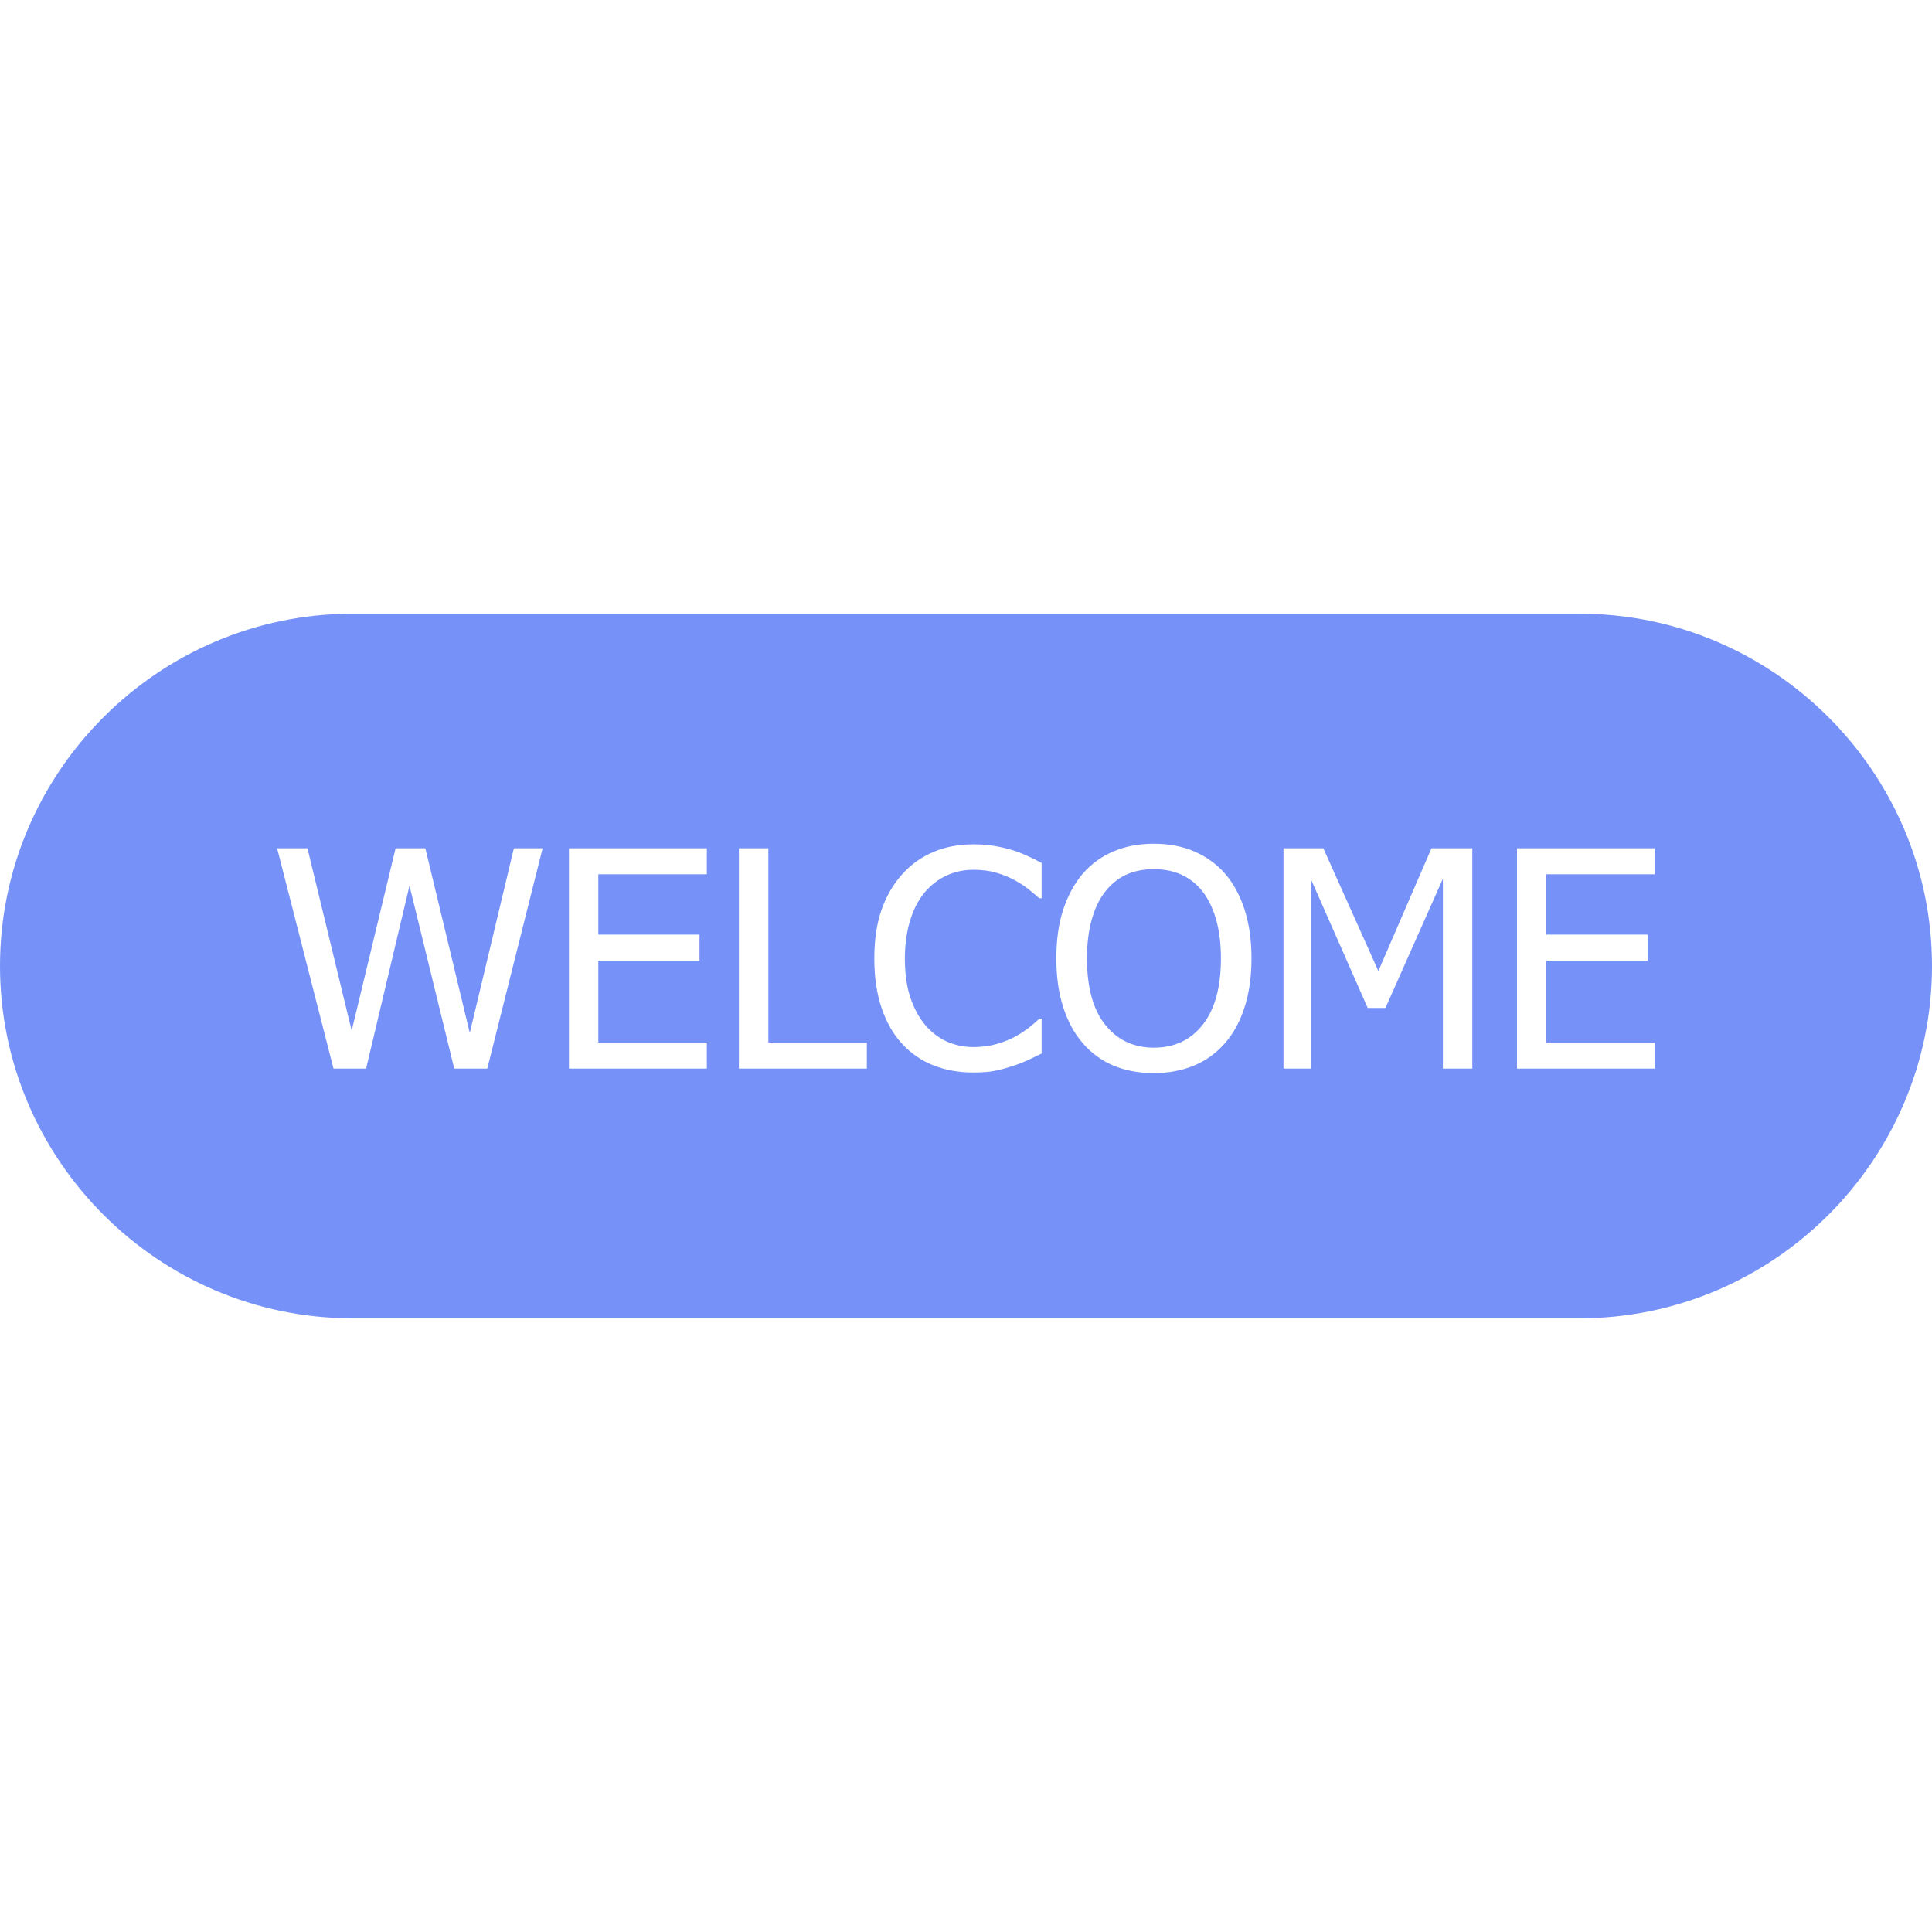 <?xml version="1.0" encoding="UTF-8"?>
<!DOCTYPE svg PUBLIC "-//W3C//DTD SVG 1.1//EN" "http://www.w3.org/Graphics/SVG/1.1/DTD/svg11.dtd">
<!-- Creator: CorelDRAW 2018 (64-Bit) -->
<svg xmlns="http://www.w3.org/2000/svg" xml:space="preserve" width="256px" height="256px" version="1.1" style="shape-rendering:geometricPrecision; text-rendering:geometricPrecision; image-rendering:optimizeQuality; fill-rule:evenodd; clip-rule:evenodd"
viewBox="0 0 256 256"
 xmlns:xlink="http://www.w3.org/1999/xlink">
 <defs>
  <style type="text/css">
   <![CDATA[
    .str0 {stroke:#7692F9;stroke-width:0.1;stroke-miterlimit:22.926}
    .fil1 {fill:#5B5B5B}
    .fil2 {fill:#009846}
    .fil3 {fill:#7692F9}
    .fil0 {fill:#E63A3A}
   ]]>
  </style>
 </defs>
 <g id="Слой_x0020_1">
  <path class="fil0" d="M-194.31 -417.21c15.98,-0.09 16.34,-0.08 16.5,0.11 0.16,0.19 0.13,0.57 0.13,12.32 0,11.76 0.03,34.9 -0.01,47.15 -0.04,12.25 -0.15,13.61 -0.65,15.22 -0.49,1.6 -1.37,3.46 -2.74,5.32 -1.37,1.86 -3.24,3.72 -5.05,5.02 -1.8,1.3 -3.55,2.02 -5.1,2.46 -1.55,0.43 -2.9,0.58 -4.23,0.65 -1.33,0.08 -2.63,0.1 -15.63,0.17 -12.99,0.06 -37.69,0.19 -50.09,0.24 -12.38,0.07 -12.46,0.06 -12.5,0 -0.04,-0.06 -0.04,-0.17 -0.04,-14.83 0,-14.65 0,-43.86 0,-58.51 0,-14.65 0,-14.74 0.05,-14.79 0.04,-0.04 0.13,-0.04 15.97,-0.14 15.83,-0.1 47.42,-0.29 63.39,-0.39zm-190.75 1.11c-15.97,0.09 -16.33,0.09 -16.5,0.29 -0.16,0.19 -0.12,0.57 -0.12,12.32 0,11.76 -0.04,34.9 0,47.15 0.04,12.25 0.16,13.61 0.65,15.21 0.5,1.6 1.38,3.45 2.75,5.29 1.37,1.85 3.23,3.69 5.04,4.97 1.81,1.28 3.55,1.98 5.1,2.4 1.55,0.42 2.91,0.55 4.24,0.61 1.32,0.06 2.62,0.07 15.62,-0.01 13,-0.07 37.7,-0.22 50.09,-0.29 12.39,-0.08 12.46,-0.08 12.5,-0.14 0.04,-0.06 0.05,-0.17 0.05,-14.83 0,-14.66 0,-43.86 0,-58.51 -0.01,-14.65 -0.01,-14.74 -0.05,-14.79 -0.05,-0.05 -0.13,-0.05 -15.97,0.03 -15.84,0.08 -47.43,0.22 -63.4,0.3zm14.94 -17.36c-37.3,0.24 -39.47,0.32 -41.24,-0.24 -1.77,-0.55 -3.12,-1.74 -4.1,-3.24 -0.99,-1.49 -1.59,-3.28 -1.89,-7.71 -0.31,-4.43 -0.31,-11.49 -0.31,-18.85 0,-7.37 0,-15.03 0.17,-20.24 0.17,-5.21 0.5,-7.96 1.32,-10.33 0.82,-2.37 2.12,-4.35 3.7,-5.98 1.57,-1.62 3.42,-2.89 5.97,-3.56 2.55,-0.67 5.81,-0.75 9.95,-0.7 4.15,0.05 9.19,0.24 12.23,0.23 3.04,-0.01 4.09,-0.21 4.47,-0.98 0.38,-0.76 0.09,-2.09 -0.57,-3.51 -0.66,-1.42 -1.69,-2.93 -2.42,-4.97 -0.73,-2.05 -1.17,-4.64 -1.71,-7.82 -0.54,-3.19 -1.19,-6.97 -0.26,-11.62 0.93,-4.65 3.44,-10.17 6.1,-15.1 2.67,-4.92 5.5,-9.25 9.28,-13.1 3.78,-3.85 8.51,-7.23 12.32,-9.41 3.81,-2.17 6.69,-3.14 9.48,-3.73 2.79,-0.58 5.49,-0.77 9.17,-0.59 3.68,0.19 8.33,0.77 12.39,2.14 4.05,1.37 7.5,3.53 11.37,6.25 3.86,2.72 8.16,5.99 11.2,9.1 3.05,3.11 4.86,6.06 6.69,8.65 1.83,2.59 3.69,4.81 5.04,6.69 1.35,1.89 2.19,3.44 3.27,3.05 1.07,-0.4 2.37,-2.74 4.8,-6.17 2.42,-3.42 5.96,-7.93 10.37,-12.25 4.42,-4.32 9.7,-8.45 14.4,-11.34 4.69,-2.89 8.8,-4.54 12.12,-5.54 3.31,-0.99 5.82,-1.31 9.73,-1.07 3.91,0.25 9.22,1.08 13.49,2.56 4.27,1.48 7.5,3.61 10.64,6.12 3.14,2.5 6.2,5.38 8.98,9.01 2.78,3.63 5.29,8.01 6.96,12.08 1.66,4.07 2.48,7.82 2.92,10.87 0.44,3.05 0.51,5.4 0.37,8.49 -0.15,3.1 -0.5,6.93 -1.1,9.98 -0.59,3.05 -1.44,5.31 -2.23,6.91 -0.8,1.6 -1.54,2.53 -1.28,3.16 0.27,0.62 1.54,0.94 5.71,1.09 4.17,0.15 11.23,0.13 16.18,1.07 4.96,0.94 7.81,2.84 9.77,5.12 1.96,2.28 3.03,4.93 3.74,6.97 0.71,2.04 1.05,3.46 1.19,11.27 0.14,7.81 0.06,22.02 0.06,29.87 0,7.86 0.08,9.37 -0.44,10.76 -0.51,1.39 -1.62,2.65 -2.97,3.54 -1.36,0.89 -2.96,1.41 -6.81,1.68 -3.86,0.28 -9.97,0.31 -49.23,0.53 -39.27,0.22 -111.69,0.62 -148.99,0.86zm11.65 -83.04c-0.6,-1.67 -1.49,-3.61 -1.97,-6.33 -0.48,-2.72 -0.53,-6.23 0.12,-9.36 0.65,-3.13 2.01,-5.89 4.39,-8.45 2.37,-2.56 5.77,-4.91 8.66,-6.45 2.89,-1.54 5.28,-2.27 7.79,-2.33 2.51,-0.06 5.15,0.55 8.36,2.45 3.22,1.9 7.02,5.08 10.74,9.01 3.72,3.93 7.36,8.61 10.33,12.92 2.97,4.31 5.28,8.25 7.19,11.25 1.9,3 3.39,5.05 4.31,6.44 0.92,1.39 1.28,2.1 -0.39,2.45 -1.67,0.36 -5.37,0.35 -13.33,0.41 -7.97,0.06 -20.22,0.18 -27.39,0.07 -7.16,-0.11 -9.26,-0.46 -11.35,-1.76 -2.09,-1.31 -4.18,-3.57 -5.37,-5.41 -1.2,-1.83 -1.49,-3.23 -2.09,-4.91zm77.87 10.89c-0.45,-0.63 -0.37,-1.88 0.83,-3.84 1.19,-1.95 3.5,-4.59 6.42,-8.35 2.92,-3.76 6.45,-8.63 10.06,-13.15 3.61,-4.53 7.3,-8.71 10.52,-11.61 3.22,-2.91 5.96,-4.54 8.47,-5.65 2.51,-1.1 4.79,-1.68 7.25,-1.56 2.46,0.12 5.09,0.94 7.87,2.51 2.79,1.58 5.72,3.89 7.74,6.41 2.02,2.52 3.14,5.24 3.87,7.76 0.73,2.53 1.09,4.86 0.68,7.71 -0.41,2.84 -1.57,6.2 -3.09,8.84 -1.53,2.65 -3.4,4.57 -5.27,6.3 -1.87,1.73 -3.75,3.27 -5.39,4.12 -1.64,0.84 -3.06,1 -10.94,1.07 -7.89,0.08 -22.25,0.07 -29.92,0.06 -7.67,0 -8.65,0 -9.1,-0.62z"/>
  <g id="_2794604014432">
   <path class="fil1" d="M192.25 -500.52l88.43 0c19.47,0 35.39,15.93 35.39,35.39l0 80.62c0,19.47 -15.92,35.4 -35.39,35.4l-88.43 0c-19.47,0 -35.4,-15.93 -35.4,-35.4l0 -80.62c0,-19.46 15.93,-35.39 35.4,-35.39zm-5.49 -9.4l99.4 0c21.89,0 39.8,17.91 39.8,39.79l0 90.63c0,21.88 -17.91,39.79 -39.8,39.79l-99.4 0c-21.88,0 -39.79,-17.91 -39.79,-39.79l0 -90.63c0,-21.88 17.91,-39.79 39.79,-39.79z"/>
   <path class="fil2" d="M221.77 -368.48c1,-0.04 2.11,-0.86 3.58,-2.07 1.48,-1.21 3.3,-2.81 5.59,-5.27 2.3,-2.46 5.05,-5.78 8.48,-9.36 3.43,-3.59 7.53,-7.45 12.3,-12.13 4.77,-4.69 118.38,-119.82 122.69,-124 4.32,-4.17 7.5,-7 10.29,-9.75 2.78,-2.75 5.17,-5.41 6.94,-7.3 1.78,-1.9 2.96,-3.01 3.68,-4.35 0.71,-1.35 0.97,-2.91 0.44,-4.43 -0.53,-1.52 -1.85,-2.99 -3.6,-4.75 -1.75,-1.76 -3.93,-3.81 -5.86,-5.65 -1.93,-1.85 -3.61,-3.49 -5.21,-4.39 -1.6,-0.9 -3.13,-1.07 -4.79,-0.14 -1.66,0.93 -3.44,2.96 -10.74,10.59 -7.29,7.63 -128.26,130.48 -135.21,137.63 -6.95,7.16 -8.05,8.24 -9.09,8.09 -1.05,-0.15 -2.03,-1.53 -5.18,-4.87 -3.15,-3.35 -48.86,-48.86 -52.16,-52.05 -3.3,-3.2 -4.58,-4.28 -6.05,-4.2 -1.47,0.07 -3.13,1.3 -5.96,3.86 -2.82,2.56 -6.81,6.46 -9.12,8.91 -2.32,2.45 -2.98,3.45 -2.68,4.7 0.3,1.25 1.55,2.74 8.13,9.32 6.57,6.59 58.88,58.47 65.27,64.69 6.39,6.21 7.26,6.95 8.26,6.92z"/>
  </g>
  <path class="fil3 str0" d="M351.26 -433.45c0.04,-5.12 0.04,-8.73 0.99,-11.56 0.96,-2.84 2.88,-4.9 4.38,-5.93 1.51,-1.03 2.62,-1.03 9.19,-1.09 6.57,-0.07 18.61,-0.19 25.57,-0.27 6.95,-0.07 8.83,-0.09 9.84,-1.02 1.01,-0.93 1.16,-2.77 1.23,-7.27 0.08,-4.48 0.08,-11.63 0.34,-15.97 0.25,-4.34 0.77,-5.89 1.87,-6.96 1.11,-1.06 2.8,-1.65 4.68,-1.54 1.87,0.11 3.94,0.92 13.36,8.72 9.42,7.8 26.21,22.6 35.45,30.81 9.24,8.21 10.93,9.83 11.81,11.38 0.89,1.54 0.96,3.01 0.59,4.38 -0.36,1.36 -1.17,2.61 -2.76,4.27 -1.58,1.65 -3.94,3.71 -12.66,11.74 -8.73,8.02 -23.82,22.01 -32.25,29.45 -8.43,7.43 -10.19,8.31 -11.78,8.46 -1.58,0.15 -2.98,-0.44 -4.3,-1.21 -1.33,-0.78 -2.58,-1.73 -3.31,-6.77 -0.74,-5.05 -0.96,-14.18 -1.07,-19.18 -0.11,-5.01 -0.11,-5.89 -1.81,-6.34 -1.69,-0.44 -5.08,-0.44 -12.22,-0.44 -7.14,0 -18.04,0 -24.59,-0.33 -6.55,-0.33 -8.76,-0.99 -10.16,-1.88 -1.4,-0.88 -1.98,-1.98 -2.24,-5.85 -0.26,-3.86 -0.18,-10.49 -0.15,-15.6zm101.62 -40.38c-5.37,-4.93 -10.75,-9.87 -16.12,-14.8 0.06,-10.75 0.13,-21.5 0.2,-32.24 0,-0.95 -0.13,-3.08 0.32,-6.12 0.55,-3.78 4.1,-6.73 5.07,-7.44 0.48,-0.36 2.36,-1.9 6.09,-2.45 3.36,-0.5 8.57,-0.02 9.85,-0.03 12.55,-0.1 25.1,-0.21 37.65,-0.31 0,5.71 0,11.41 0,17.12 -12.58,0 -25.17,0 -37.76,0 -1.29,0.26 -2.58,0.51 -3.87,0.77 -0.37,2.28 -0.74,4.57 -1.1,6.85 -0.11,12.88 -0.22,25.76 -0.33,38.65zm-0.29 85.15c-5.37,4.93 -10.75,9.87 -16.12,14.8 0.07,10.75 0.13,21.49 0.2,32.24 0,0.94 -0.13,3.08 0.31,6.12 0.55,3.78 4.11,6.73 5.08,7.44 0.49,0.35 2.36,1.9 6.09,2.45 3.37,0.5 8.57,0.02 9.85,0.03 12.55,0.1 25.1,0.2 37.65,0.3 0,-5.7 0,-11.41 0,-17.11 -12.59,0 -25.17,0 -37.76,0 -1.29,-0.26 -2.58,-0.52 -3.87,-0.77 -0.36,-2.29 -0.73,-4.57 -1.1,-6.85 -0.11,-12.88 -0.22,-25.77 -0.33,-38.65zm55.51 -162.52c1.14,-1.14 3.8,-2.97 7.22,-3.25 2.74,-0.23 6.27,0.94 7.67,1.3 23.34,5.94 46.67,11.89 70.01,17.84 0.85,0.22 5.02,1.16 7.46,1.91 4.79,1.47 5.84,2.94 6.55,8.18 0.36,2.68 0.16,6.5 0.16,7.9 -0.14,56.02 -0.28,112.04 -0.41,168.07 -0.01,4.75 0.4,13.46 -2.32,17.38 -0.86,1.23 -1.68,3.16 -4.84,4.5 -2.83,1.2 -7.97,1.86 -9.52,2.19 -18.98,4.02 -38.32,9.59 -57.32,13.74 -1.54,0.34 -8.83,1.35 -12.82,1.86 -5.92,0.77 -8.9,0.96 -10.01,0.51 -6.85,-2.83 -5.23,-12.46 -5.24,-18.7 -0.14,-69.43 -0.28,-138.85 -0.42,-208.28 0,-1.31 -0.33,-6.24 0.51,-9.61 0.82,-3.29 2.81,-5.03 3.32,-5.54zm21.8 115.09c4.72,0 8.56,5.99 8.56,13.37 0,7.38 -3.84,13.36 -8.56,13.36 -4.73,0 -8.56,-5.98 -8.56,-13.36 0,-7.38 3.83,-13.37 8.56,-13.37z"/>
  <path class="fil3" d="M46.68 81.32l162.64 0c25.67,0 46.68,21 46.68,46.68l0 0c0,25.68 -21.01,46.68 -46.68,46.68l-162.64 0c-25.67,0 -46.68,-21 -46.68,-46.68l0 0c0,-25.68 21.01,-46.68 46.68,-46.68zm25.22 31.08l-7.33 29.19 -4.38 0 -5.93 -24.23 -5.75 24.23 -4.32 0 -7.47 -29.19 4.02 0 5.86 24.17 5.82 -24.17 3.94 0 5.89 24.47 5.84 -24.47 3.81 0zm3.49 29.19l0 -29.19 18.27 0 0 3.45 -14.38 0 0 7.99 13.41 0 0 3.46 -13.41 0 0 10.84 14.38 0 0 3.45 -18.27 0zm39.47 0l-16.95 0 0 -29.19 3.9 0 0 25.74 13.05 0 0 3.45zm14.07 0.52c-1.9,0 -3.66,-0.32 -5.26,-0.95 -1.6,-0.64 -2.99,-1.6 -4.15,-2.87 -1.17,-1.26 -2.07,-2.85 -2.71,-4.74 -0.64,-1.9 -0.96,-4.07 -0.96,-6.53 0,-2.44 0.31,-4.57 0.93,-6.38 0.62,-1.82 1.53,-3.4 2.72,-4.75 1.16,-1.3 2.54,-2.3 4.14,-2.98 1.59,-0.69 3.38,-1.03 5.36,-1.03 0.97,0 1.9,0.07 2.75,0.21 0.86,0.15 1.65,0.33 2.38,0.55 0.63,0.19 1.28,0.44 1.93,0.74 0.66,0.29 1.31,0.61 1.96,0.97l0 4.67 -0.32 0c-0.34,-0.3 -0.77,-0.68 -1.31,-1.11 -0.53,-0.44 -1.19,-0.87 -1.96,-1.29 -0.74,-0.4 -1.55,-0.73 -2.43,-0.98 -0.88,-0.26 -1.89,-0.39 -3.04,-0.39 -1.24,0 -2.42,0.25 -3.53,0.76 -1.11,0.51 -2.08,1.26 -2.91,2.24 -0.83,1 -1.47,2.24 -1.93,3.74 -0.46,1.49 -0.69,3.18 -0.69,5.05 0,2 0.25,3.71 0.73,5.15 0.49,1.44 1.14,2.65 1.98,3.64 0.81,0.96 1.77,1.69 2.86,2.18 1.1,0.49 2.27,0.73 3.49,0.73 1.13,0 2.16,-0.13 3.12,-0.41 0.95,-0.27 1.8,-0.62 2.54,-1.03 0.73,-0.41 1.34,-0.83 1.87,-1.25 0.52,-0.42 0.93,-0.78 1.23,-1.08l0.3 0 0 4.63c-0.65,0.3 -1.25,0.59 -1.82,0.87 -0.57,0.27 -1.26,0.54 -2.07,0.8 -0.85,0.28 -1.63,0.48 -2.36,0.63 -0.73,0.14 -1.67,0.21 -2.84,0.21zm33.39 -26.35c1.11,1.28 1.97,2.86 2.59,4.76 0.61,1.89 0.92,4.05 0.92,6.48 0,2.37 -0.3,4.51 -0.9,6.41 -0.6,1.91 -1.48,3.51 -2.61,4.81 -1.19,1.36 -2.59,2.36 -4.18,3 -1.59,0.65 -3.34,0.97 -5.25,0.97 -1.98,0 -3.76,-0.33 -5.34,-0.99 -1.58,-0.67 -2.95,-1.66 -4.08,-2.98 -1.13,-1.3 -1.99,-2.89 -2.6,-4.79 -0.6,-1.89 -0.9,-4.03 -0.9,-6.43 0,-2.45 0.3,-4.61 0.91,-6.46 0.61,-1.86 1.48,-3.45 2.6,-4.78 1.13,-1.3 2.49,-2.28 4.08,-2.95 1.59,-0.68 3.37,-1.01 5.33,-1.01 1.99,0 3.79,0.34 5.38,1.03 1.6,0.7 2.95,1.67 4.05,2.93zm-0.54 11.24c0,-1.93 -0.21,-3.63 -0.63,-5.12 -0.42,-1.49 -1.01,-2.72 -1.76,-3.7 -0.78,-1 -1.71,-1.75 -2.8,-2.26 -1.09,-0.5 -2.32,-0.75 -3.68,-0.75 -1.41,0 -2.65,0.25 -3.7,0.74 -1.05,0.48 -1.98,1.24 -2.8,2.27 -0.76,0.99 -1.35,2.24 -1.77,3.74 -0.41,1.5 -0.61,3.19 -0.61,5.08 0,3.82 0.8,6.75 2.41,8.78 1.61,2.02 3.76,3.04 6.47,3.04 2.71,0 4.86,-1.02 6.46,-3.04 1.6,-2.03 2.41,-4.96 2.41,-8.78zm33.31 14.59l-3.9 0 0 -25.15 -7.61 17.12 -2.35 0 -7.55 -17.12 0 25.15 -3.61 0 0 -29.19 5.28 0 7.29 16.26 7.04 -16.26 5.41 0 0 29.19zm5.92 0l0 -29.19 18.27 0 0 3.45 -14.38 0 0 7.99 13.42 0 0 3.46 -13.42 0 0 10.84 14.38 0 0 3.45 -18.27 0z"/>
  <g id="_2794604011296">
   <path class="fil0" d="M78.85 -401.1c15.98,-0.09 16.34,-0.09 16.5,0.1 0.16,0.19 0.13,0.57 0.13,12.32 0,11.76 0.03,34.9 -0.01,47.15 -0.04,12.25 -0.15,13.61 -0.65,15.22 -0.49,1.61 -1.37,3.46 -2.74,5.32 -1.37,1.86 -3.24,3.73 -5.05,5.02 -1.8,1.3 -3.55,2.03 -5.1,2.46 -1.55,0.44 -2.9,0.58 -4.23,0.66 -1.33,0.08 -2.63,0.09 -15.63,0.16 -13,0.07 -37.7,0.19 -50.09,0.25 -12.39,0.06 -12.46,0.05 -12.5,-0.01 -0.04,-0.06 -0.04,-0.17 -0.04,-14.82 0,-14.66 0,-43.87 0,-58.52 0,-14.65 0,-14.74 0.05,-14.78 0.04,-0.05 0.13,-0.05 15.96,-0.15 15.84,-0.1 47.43,-0.29 63.4,-0.38zm-190.75 1.11c-15.98,0.08 -16.33,0.09 -16.5,0.28 -0.16,0.19 -0.13,0.57 -0.13,12.32 0,11.76 -0.03,34.9 0.01,47.15 0.04,12.25 0.16,13.61 0.65,15.21 0.5,1.6 1.37,3.45 2.74,5.29 1.38,1.85 3.24,3.69 5.05,4.97 1.8,1.28 3.55,1.99 5.1,2.4 1.55,0.43 2.91,0.55 4.24,0.61 1.32,0.07 2.62,0.07 15.62,0 13,-0.08 37.7,-0.22 50.09,-0.3 12.39,-0.07 12.46,-0.08 12.5,-0.14 0.04,-0.06 0.04,-0.17 0.05,-14.83 0,-14.65 -0.01,-43.86 -0.01,-58.51 0,-14.65 0,-14.74 -0.04,-14.79 -0.05,-0.04 -0.14,-0.04 -15.97,0.03 -15.84,0.08 -47.43,0.23 -63.4,0.31zm14.94 -17.37c-37.3,0.24 -39.48,0.32 -41.24,-0.24 -1.77,-0.55 -3.13,-1.74 -4.11,-3.23 -0.98,-1.49 -1.58,-3.29 -1.88,-7.72 -0.31,-4.42 -0.31,-11.49 -0.31,-18.85 0,-7.37 0,-15.03 0.17,-20.24 0.17,-5.2 0.5,-7.96 1.32,-10.33 0.82,-2.37 2.12,-4.35 3.69,-5.98 1.58,-1.62 3.42,-2.89 5.98,-3.56 2.55,-0.67 5.8,-0.75 9.95,-0.7 4.15,0.05 9.19,0.24 12.23,0.23 3.04,-0.01 4.08,-0.21 4.46,-0.98 0.38,-0.76 0.1,-2.09 -0.56,-3.51 -0.66,-1.42 -1.69,-2.93 -2.42,-4.97 -0.74,-2.05 -1.17,-4.64 -1.71,-7.82 -0.55,-3.18 -1.2,-6.97 -0.27,-11.62 0.93,-4.65 3.44,-10.17 6.11,-15.09 2.67,-4.93 5.49,-9.25 9.27,-13.11 3.79,-3.85 8.52,-7.23 12.33,-9.4 3.81,-2.18 6.69,-3.15 9.47,-3.74 2.79,-0.58 5.5,-0.77 9.18,-0.58 3.67,0.18 8.33,0.76 12.38,2.13 4.06,1.37 7.51,3.53 11.37,6.25 3.87,2.72 8.16,5.99 11.21,9.1 3.05,3.11 4.85,6.07 6.69,8.65 1.83,2.59 3.69,4.81 5.04,6.7 1.35,1.88 2.19,3.43 3.27,3.04 1.07,-0.4 2.37,-2.74 4.79,-6.16 2.43,-3.43 5.97,-7.94 10.38,-12.26 4.41,-4.32 9.7,-8.45 14.39,-11.34 4.7,-2.89 8.81,-4.54 12.13,-5.54 3.31,-0.99 5.82,-1.31 9.73,-1.06 3.91,0.24 9.22,1.07 13.49,2.55 4.27,1.48 7.5,3.62 10.64,6.12 3.14,2.51 6.2,5.38 8.98,9.01 2.78,3.63 5.29,8.01 6.96,12.08 1.66,4.07 2.47,7.82 2.92,10.87 0.44,3.06 0.51,5.4 0.36,8.5 -0.14,3.09 -0.49,6.92 -1.09,9.97 -0.6,3.05 -1.44,5.31 -2.23,6.91 -0.8,1.6 -1.54,2.53 -1.28,3.16 0.27,0.63 1.54,0.95 5.71,1.1 4.17,0.15 11.23,0.12 16.18,1.06 4.96,0.94 7.81,2.84 9.77,5.12 1.96,2.28 3.03,4.94 3.74,6.97 0.71,2.04 1.05,3.46 1.19,11.28 0.13,7.81 0.06,22.01 0.06,29.87 0,7.86 0.07,9.37 -0.44,10.75 -0.52,1.39 -1.62,2.65 -2.97,3.54 -1.36,0.9 -2.96,1.41 -6.81,1.69 -3.86,0.27 -9.97,0.3 -49.23,0.52 -39.27,0.22 -111.69,0.62 -148.99,0.86zm11.65 -83.04c-0.6,-1.67 -1.5,-3.61 -1.97,-6.33 -0.48,-2.72 -0.53,-6.22 0.12,-9.36 0.65,-3.13 2.01,-5.89 4.38,-8.45 2.38,-2.55 5.77,-4.91 8.66,-6.45 2.9,-1.54 5.29,-2.27 7.8,-2.33 2.51,-0.06 5.14,0.56 8.36,2.45 3.22,1.9 7.02,5.08 10.74,9.02 3.72,3.93 7.36,8.6 10.33,12.91 2.97,4.31 5.28,8.25 7.18,11.25 1.9,3 3.4,5.06 4.32,6.44 0.92,1.39 1.27,2.11 -0.39,2.46 -1.67,0.35 -5.37,0.34 -13.33,0.4 -7.97,0.06 -20.22,0.19 -27.39,0.07 -7.17,-0.11 -9.26,-0.46 -11.35,-1.76 -2.09,-1.31 -4.18,-3.57 -5.37,-5.4 -1.2,-1.84 -1.5,-3.24 -2.09,-4.92zm77.87 10.89c-0.45,-0.63 -0.37,-1.88 0.83,-3.83 1.19,-1.96 3.5,-4.6 6.42,-8.36 2.92,-3.76 6.45,-8.63 10.06,-13.15 3.61,-4.53 7.3,-8.71 10.52,-11.61 3.22,-2.91 5.96,-4.54 8.47,-5.64 2.51,-1.11 4.79,-1.69 7.25,-1.57 2.46,0.12 5.09,0.94 7.87,2.51 2.79,1.58 5.72,3.9 7.74,6.41 2.02,2.52 3.14,5.24 3.87,7.76 0.73,2.53 1.09,4.86 0.68,7.71 -0.41,2.84 -1.58,6.2 -3.1,8.84 -1.52,2.65 -3.39,4.57 -5.26,6.3 -1.88,1.74 -3.75,3.27 -5.39,4.12 -1.65,0.85 -3.06,1 -10.94,1.08 -7.89,0.07 -22.25,0.06 -29.93,0.05 -7.66,0 -8.64,0.01 -9.09,-0.62z"/>
   <path class="fil2" d="M-79.11 -324.58c0.79,-0.03 1.68,-0.68 2.85,-1.64 1.16,-0.96 2.61,-2.23 4.43,-4.18 1.82,-1.96 4.01,-4.59 6.73,-7.43 2.72,-2.85 5.97,-5.91 9.76,-9.63 3.78,-3.71 93.93,-95.08 97.36,-98.39 3.42,-3.31 5.95,-5.56 8.16,-7.74 2.21,-2.18 4.1,-4.29 5.51,-5.79 1.41,-1.5 2.35,-2.39 2.91,-3.46 0.57,-1.06 0.78,-2.3 0.36,-3.51 -0.42,-1.2 -1.47,-2.37 -2.86,-3.77 -1.39,-1.39 -3.12,-3.02 -4.65,-4.48 -1.53,-1.47 -2.86,-2.77 -4.13,-3.48 -1.27,-0.72 -2.49,-0.86 -3.8,-0.12 -1.32,0.74 -2.74,2.36 -8.52,8.41 -5.79,6.05 -101.79,103.54 -107.3,109.21 -5.51,5.68 -6.39,6.54 -7.21,6.42 -0.83,-0.12 -1.62,-1.21 -4.11,-3.87 -2.5,-2.65 -38.77,-38.76 -41.39,-41.3 -2.62,-2.53 -3.64,-3.39 -4.81,-3.33 -1.16,0.05 -2.48,1.03 -4.72,3.06 -2.24,2.04 -5.4,5.13 -7.24,7.07 -1.84,1.94 -2.36,2.74 -2.12,3.73 0.23,0.99 1.22,2.18 6.44,7.4 5.22,5.23 46.72,46.4 51.8,51.33 5.07,4.93 5.76,5.52 6.55,5.49z"/>
  </g>
  <path class="fil2" d="M1490.82 -521.35c1,-0.04 2.11,-0.86 3.59,-2.07 1.47,-1.21 3.29,-2.81 5.59,-5.27 2.29,-2.46 5.04,-5.78 8.47,-9.36 3.43,-3.59 7.53,-7.45 12.3,-12.13 4.77,-4.68 118.38,-119.82 122.7,-124 4.31,-4.17 7.49,-7 10.28,-9.75 2.78,-2.75 5.17,-5.41 6.95,-7.3 1.78,-1.89 2.95,-3.01 3.67,-4.35 0.72,-1.34 0.98,-2.91 0.45,-4.43 -0.54,-1.52 -1.86,-2.99 -3.61,-4.75 -1.75,-1.76 -3.93,-3.81 -5.86,-5.65 -1.93,-1.85 -3.6,-3.49 -5.21,-4.39 -1.6,-0.9 -3.13,-1.07 -4.78,-0.14 -1.66,0.93 -3.45,2.96 -10.74,10.59 -7.3,7.63 -128.27,130.48 -135.22,137.64 -6.95,7.15 -8.05,8.23 -9.09,8.08 -1.04,-0.15 -2.03,-1.53 -5.18,-4.87 -3.15,-3.34 -48.86,-48.86 -52.16,-52.05 -3.29,-3.2 -4.58,-4.28 -6.05,-4.2 -1.47,0.07 -3.13,1.3 -5.95,3.86 -2.83,2.56 -6.81,6.46 -9.13,8.91 -2.32,2.45 -2.97,3.45 -2.68,4.7 0.3,1.25 1.55,2.74 8.13,9.33 6.57,6.58 58.88,58.47 65.27,64.68 6.39,6.21 7.26,6.96 8.26,6.92z"/>
 </g>
</svg>
